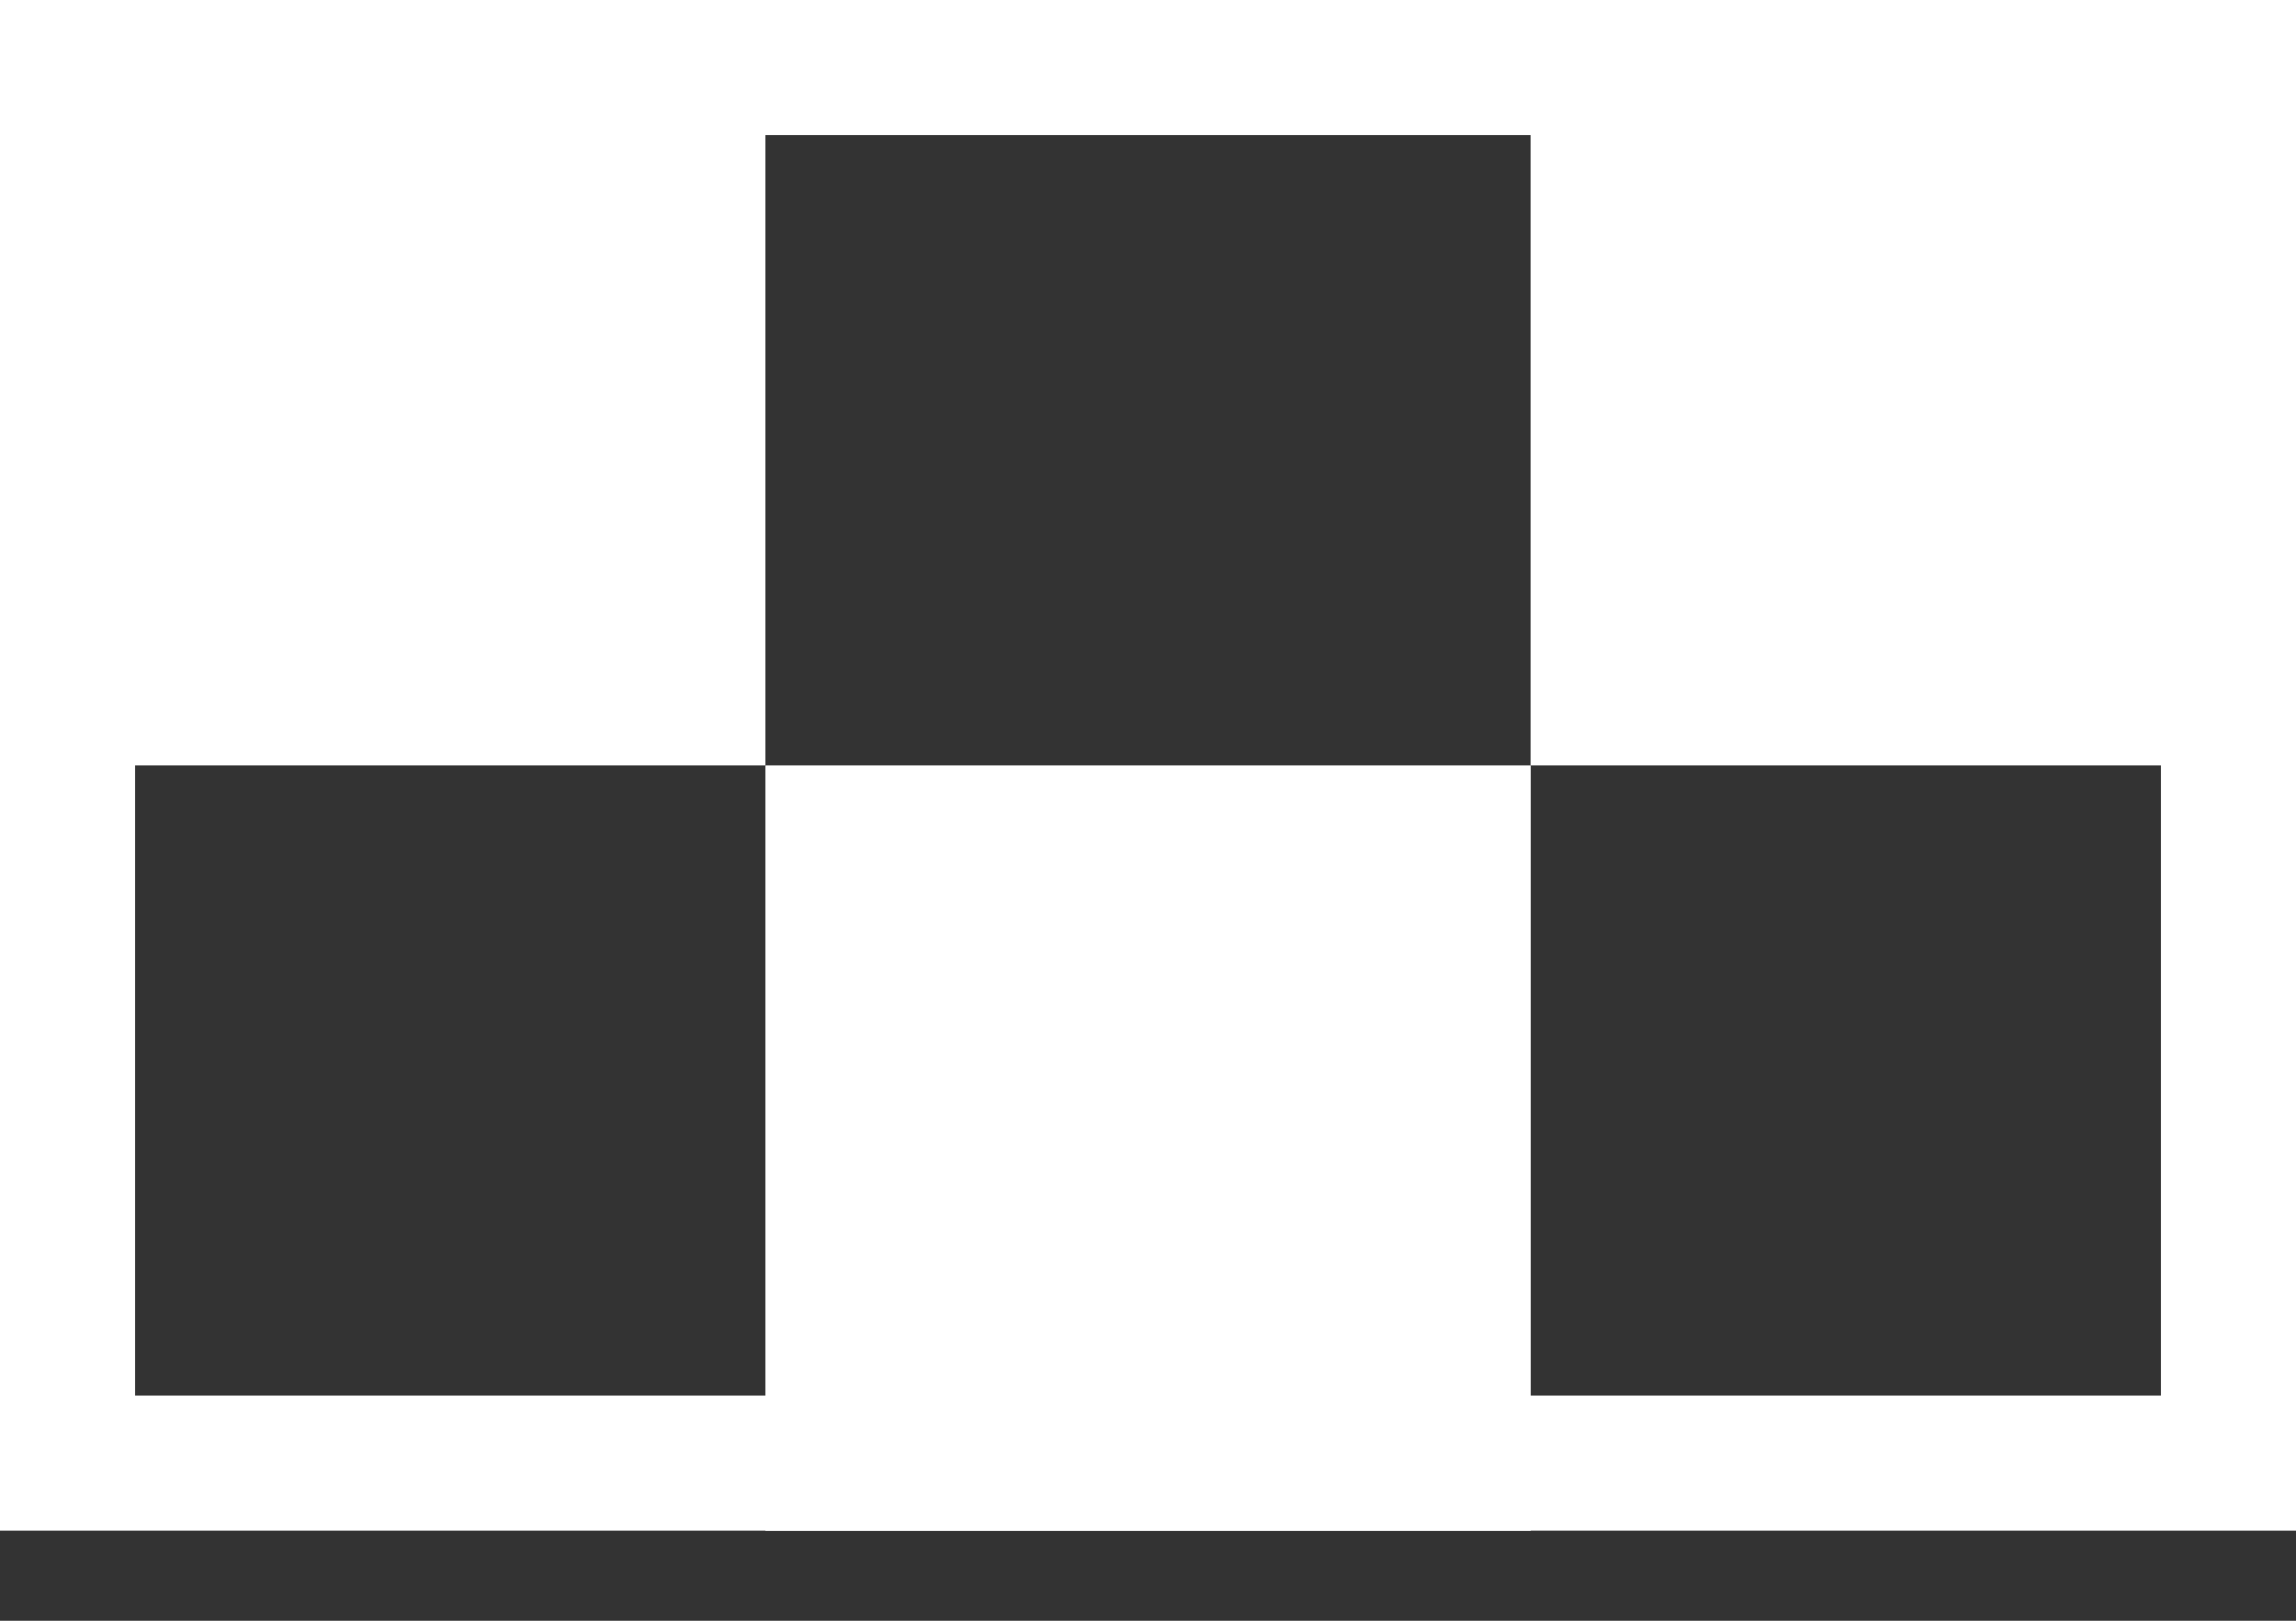 <svg width="17" height="12" viewBox="0 0 17 12" fill="none" xmlns="http://www.w3.org/2000/svg">
<rect x="0" y="0" width="17" height="12" fill="#333333" stroke="none"/>
<rect x="0.5" y="0.5" width="16" height="10.333" stroke="white"/>
<rect width="5.667" height="5.667" fill="white"/>
<rect x="5.667" y="5.667" width="5.667" height="5.667" fill="white"/>
<rect x="11.333" width="5.667" height="5.667" fill="white"/>
</svg>
